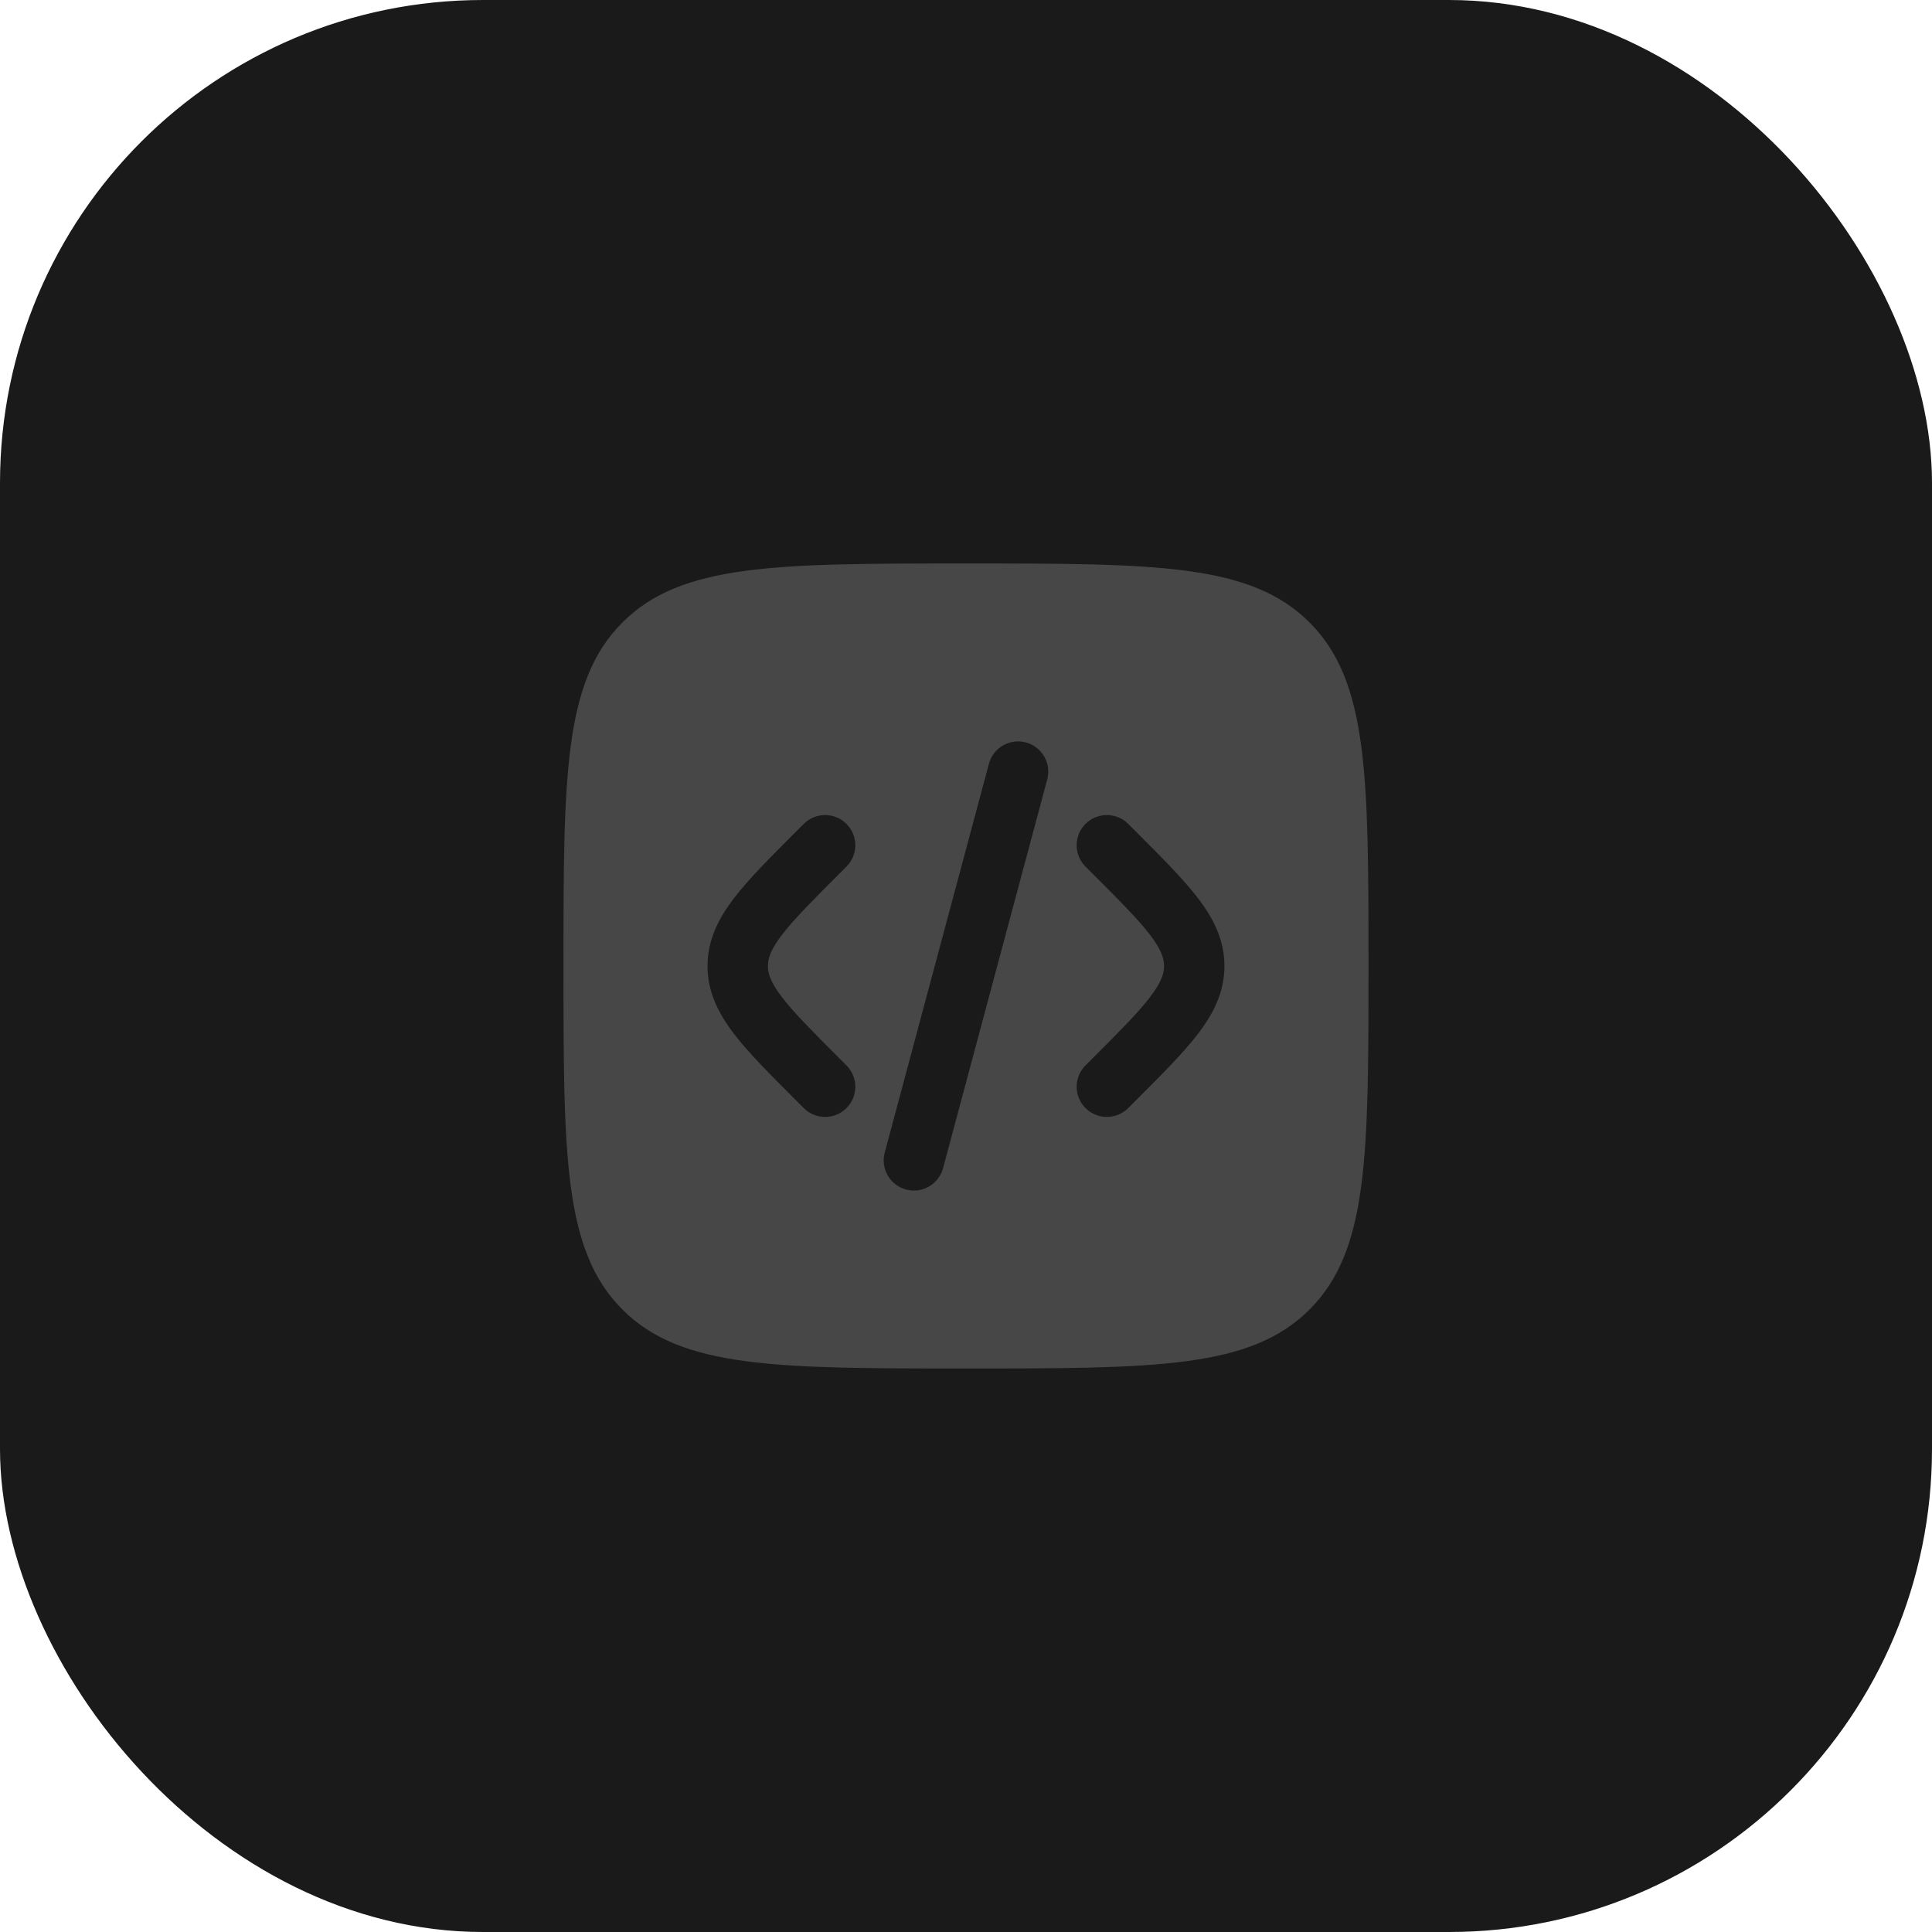 <svg width="64" height="64" viewBox="0 0 64 64" fill="none" xmlns="http://www.w3.org/2000/svg">
<rect width="64" height="64" rx="16" fill="#1A1A1A"/>
<path fill-rule="evenodd" clip-rule="evenodd" d="M20.619 20.619C18.666 22.572 18.666 25.714 18.666 32C18.666 38.285 18.666 41.428 20.619 43.38C22.571 45.333 25.714 45.333 31.999 45.333C38.285 45.333 41.427 45.333 43.38 43.38C45.333 41.428 45.333 38.285 45.333 32C45.333 25.714 45.333 22.572 43.38 20.619C41.427 18.666 38.285 18.666 31.999 18.666C25.714 18.666 22.571 18.666 20.619 20.619ZM33.983 24.594C34.517 24.737 34.834 25.286 34.691 25.819L31.24 38.698C31.097 39.232 30.548 39.548 30.015 39.405C29.481 39.262 29.165 38.714 29.308 38.181L32.759 25.302C32.902 24.768 33.45 24.451 33.983 24.594ZM35.959 27.293C36.349 26.902 36.983 26.902 37.373 27.293L37.651 27.57C38.498 28.418 39.204 29.124 39.69 29.76C40.202 30.432 40.561 31.141 40.561 32C40.561 32.859 40.202 33.568 39.69 34.24C39.204 34.876 38.498 35.582 37.651 36.429L37.373 36.707C36.983 37.097 36.349 37.097 35.959 36.707C35.568 36.316 35.568 35.683 35.959 35.293L36.188 35.064C37.096 34.155 37.706 33.543 38.1 33.026C38.476 32.533 38.561 32.246 38.561 32C38.561 31.754 38.476 31.467 38.1 30.973C37.706 30.457 37.096 29.845 36.188 28.936L35.959 28.707C35.568 28.316 35.568 27.683 35.959 27.293ZM26.626 27.293C27.016 26.902 27.649 26.902 28.04 27.293C28.431 27.683 28.431 28.316 28.04 28.707L27.811 28.936C26.902 29.845 26.293 30.457 25.899 30.973C25.523 31.467 25.438 31.754 25.438 32C25.438 32.246 25.523 32.533 25.899 33.026C26.293 33.543 26.902 34.155 27.811 35.064L28.04 35.293C28.431 35.683 28.431 36.316 28.04 36.707C27.649 37.097 27.016 37.097 26.626 36.707L26.348 36.429C25.501 35.582 24.794 34.876 24.309 34.24C23.797 33.568 23.438 32.859 23.438 32C23.438 31.141 23.797 30.432 24.309 29.76C24.794 29.124 25.501 28.418 26.348 27.57L26.626 27.293Z" fill="#474747"/>
</svg>
